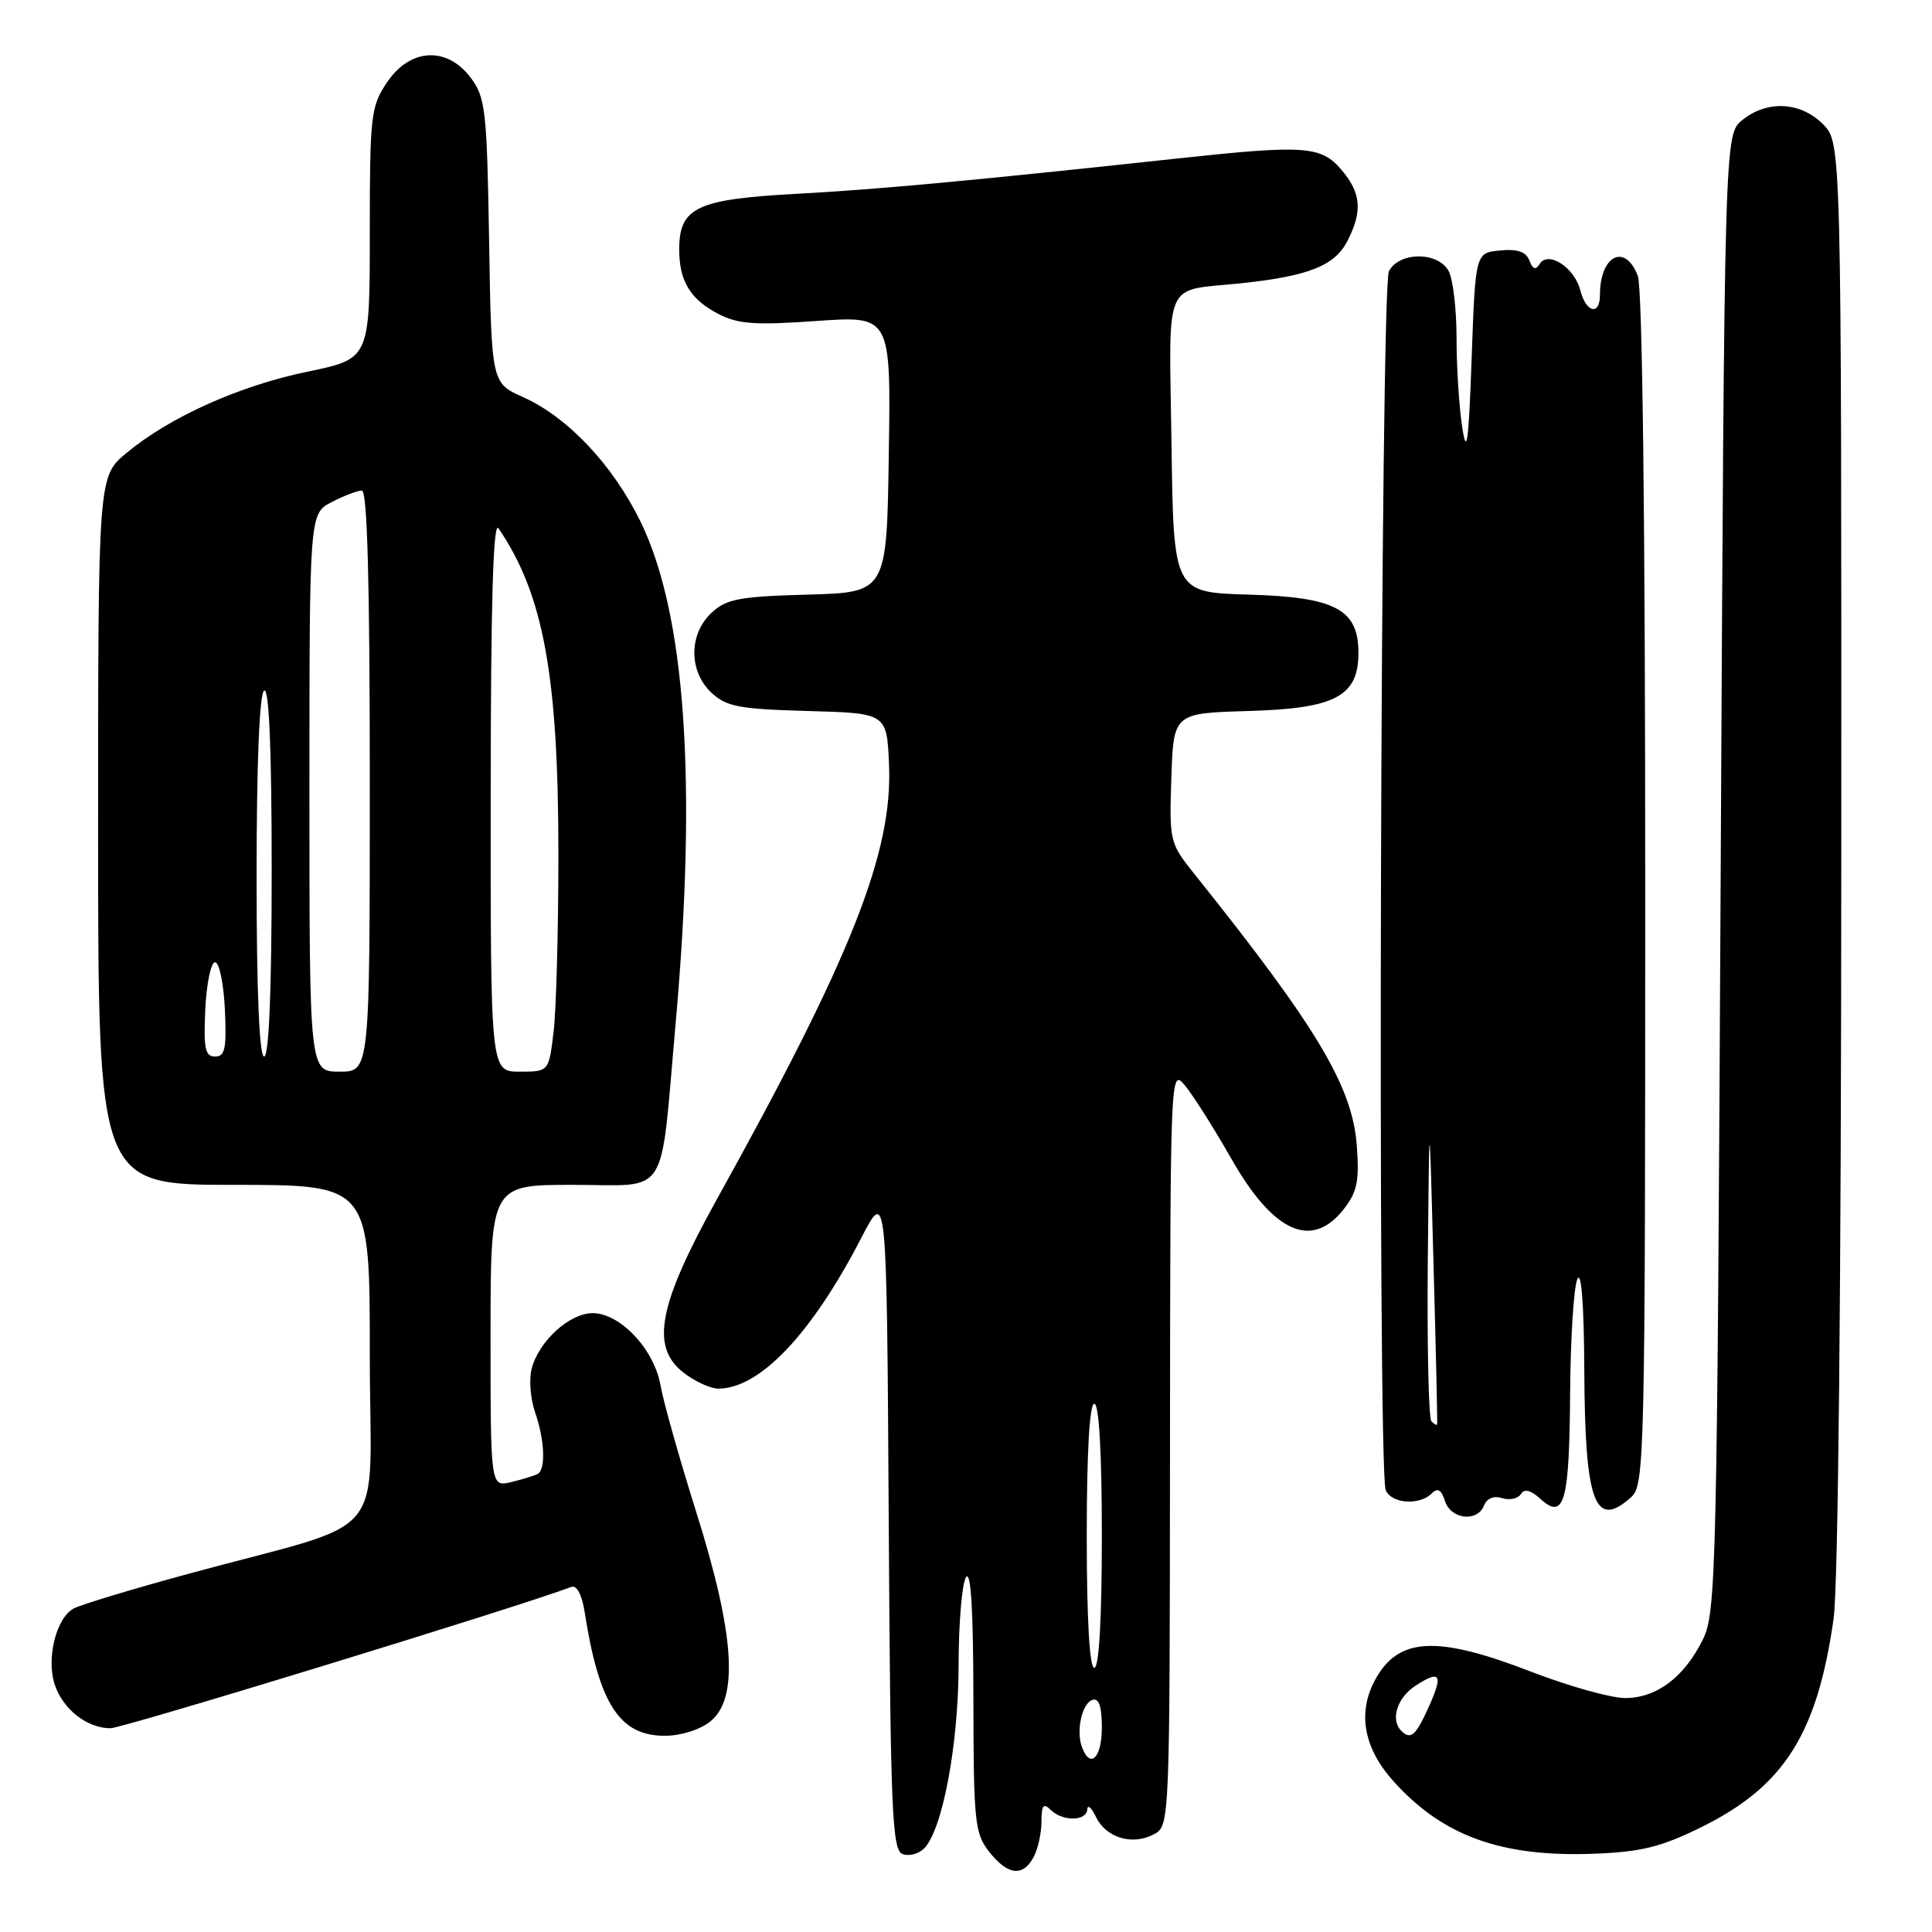 <?xml version="1.0" encoding="UTF-8" standalone="no"?>
<!DOCTYPE svg PUBLIC "-//W3C//DTD SVG 1.1//EN" "http://www.w3.org/Graphics/SVG/1.1/DTD/svg11.dtd" >
<svg xmlns="http://www.w3.org/2000/svg" xmlns:xlink="http://www.w3.org/1999/xlink" version="1.1" viewBox="0 0 256 256">
 <g >
 <path fill="currentColor"
d=" M 136.96 246.07 C 137.53 245.00 138.00 242.89 138.00 241.37 C 138.00 239.21 138.27 238.87 139.20 239.80 C 140.78 241.38 143.98 241.34 144.07 239.75 C 144.10 239.06 144.63 239.52 145.23 240.77 C 146.56 243.53 150.07 244.57 152.91 243.05 C 154.99 241.94 155.00 241.63 155.03 191.71 C 155.07 141.80 155.08 141.51 157.02 143.84 C 158.09 145.13 160.84 149.47 163.13 153.49 C 168.72 163.32 173.79 165.62 178.03 160.25 C 179.82 157.98 180.13 156.52 179.79 151.89 C 179.23 143.99 174.56 136.17 158.21 115.74 C 155.00 111.73 154.93 111.44 155.21 103.07 C 155.50 94.50 155.50 94.50 165.48 94.21 C 176.95 93.88 180.00 92.26 180.00 86.50 C 180.00 80.74 176.95 79.12 165.48 78.79 C 155.50 78.50 155.50 78.50 155.23 58.82 C 154.92 36.48 153.98 38.64 164.50 37.53 C 173.41 36.58 176.83 35.22 178.52 31.97 C 180.58 27.97 180.37 25.55 177.70 22.44 C 175.04 19.35 172.80 19.19 156.50 20.95 C 128.82 23.94 116.45 25.09 105.59 25.68 C 92.29 26.40 90.00 27.48 90.00 33.07 C 90.00 37.25 91.48 39.68 95.21 41.61 C 97.80 42.95 100.09 43.11 108.20 42.53 C 118.05 41.84 118.05 41.84 117.77 60.17 C 117.50 78.50 117.50 78.50 107.02 78.79 C 97.93 79.04 96.25 79.36 94.27 81.21 C 91.25 84.05 91.25 88.95 94.27 91.79 C 96.25 93.64 97.93 93.96 107.02 94.21 C 117.50 94.50 117.50 94.50 117.80 101.28 C 118.31 112.95 112.86 126.72 95.00 158.89 C 87.25 172.87 86.16 178.41 90.52 181.84 C 92.03 183.03 94.13 184.00 95.18 184.00 C 100.68 184.00 107.56 176.74 114.14 164.00 C 117.50 157.50 117.50 157.50 117.76 201.29 C 117.99 239.96 118.20 245.14 119.59 245.67 C 120.45 246.00 121.75 245.65 122.49 244.89 C 124.90 242.37 127.00 231.16 127.02 220.67 C 127.02 215.08 127.47 209.82 128.00 209.00 C 128.65 208.00 128.97 213.37 128.98 225.12 C 129.00 241.41 129.16 242.93 131.07 245.37 C 133.53 248.49 135.54 248.73 136.96 246.07 Z  M 225.39 242.13 C 236.39 236.71 240.78 229.81 242.96 214.50 C 243.57 210.25 243.97 170.47 243.98 113.20 C 244.00 18.91 244.00 18.91 241.55 16.45 C 238.57 13.47 234.15 13.25 230.86 15.91 C 228.50 17.82 228.50 17.82 228.00 115.66 C 227.52 208.79 227.41 213.68 225.62 217.28 C 223.14 222.27 219.50 225.00 215.33 225.00 C 213.46 225.00 207.85 223.43 202.86 221.50 C 190.29 216.64 185.23 216.93 182.16 222.68 C 179.85 227.03 180.73 231.70 184.68 236.07 C 191.21 243.30 198.94 246.09 211.19 245.63 C 217.45 245.39 220.07 244.75 225.39 242.13 Z  M 94.14 228.09 C 97.90 225.03 97.34 216.52 92.30 200.50 C 90.05 193.35 87.90 185.74 87.53 183.60 C 86.70 178.80 82.19 174.00 78.53 174.00 C 75.45 174.00 71.35 177.75 70.44 181.40 C 70.08 182.81 70.29 185.39 70.90 187.13 C 72.17 190.78 72.34 194.69 71.25 195.30 C 70.84 195.53 69.26 196.02 67.75 196.38 C 65.00 197.04 65.00 197.04 65.00 177.02 C 65.00 157.00 65.00 157.00 75.89 157.00 C 88.85 157.00 87.42 159.24 89.52 135.66 C 92.39 103.47 90.83 81.28 84.85 69.07 C 81.17 61.57 75.22 55.27 69.31 52.62 C 65.12 50.75 65.12 50.75 64.81 31.94 C 64.52 14.65 64.33 12.91 62.39 10.32 C 59.24 6.11 54.35 6.36 51.29 10.90 C 49.13 14.10 49.00 15.25 49.00 30.92 C 49.00 47.54 49.00 47.54 40.78 49.24 C 31.70 51.12 22.50 55.25 16.75 60.03 C 13.00 63.15 13.00 63.15 13.00 110.07 C 13.00 157.00 13.00 157.00 31.00 157.00 C 49.00 157.00 49.00 157.00 49.00 179.43 C 49.00 205.01 52.23 201.10 25.00 208.53 C 17.57 210.55 10.72 212.62 9.77 213.13 C 7.44 214.37 6.09 219.81 7.27 223.27 C 8.37 226.52 11.56 229.00 14.64 229.00 C 16.28 229.00 68.71 212.93 75.69 210.28 C 76.43 210.00 77.11 211.29 77.48 213.67 C 79.38 225.80 82.11 230.00 88.06 230.00 C 90.23 230.00 92.76 229.20 94.14 228.09 Z  M 196.65 199.47 C 197.01 198.54 197.94 198.16 199.03 198.51 C 200.02 198.82 201.14 198.58 201.52 197.98 C 201.98 197.22 202.83 197.44 204.16 198.65 C 207.28 201.47 207.96 198.98 208.05 184.50 C 208.10 177.35 208.53 170.60 209.00 169.50 C 209.54 168.25 209.89 172.89 209.93 181.82 C 210.02 199.19 211.35 202.71 216.17 198.35 C 217.91 196.77 218.00 192.96 218.00 117.91 C 218.00 69.14 217.63 38.15 217.02 36.57 C 215.35 32.15 212.00 33.83 212.00 39.08 C 212.00 41.87 210.15 41.43 209.40 38.47 C 208.64 35.45 205.13 33.17 204.01 34.98 C 203.49 35.83 203.10 35.69 202.65 34.52 C 202.20 33.35 201.06 32.96 198.76 33.19 C 195.50 33.50 195.50 33.50 195.00 47.50 C 194.60 58.70 194.35 60.52 193.75 56.61 C 193.34 53.92 193.00 48.60 193.00 44.79 C 193.00 40.99 192.53 37.00 191.96 35.93 C 190.57 33.32 185.43 33.32 184.04 35.93 C 182.92 38.03 182.50 194.54 183.61 197.42 C 184.30 199.23 188.07 199.53 189.70 197.90 C 190.50 197.10 190.98 197.37 191.47 198.90 C 192.24 201.34 195.78 201.73 196.65 199.47 Z  M 143.39 231.57 C 142.55 229.40 143.35 225.71 144.75 225.24 C 145.61 224.96 146.00 226.10 146.00 228.92 C 146.00 232.90 144.49 234.43 143.39 231.57 Z  M 144.00 203.50 C 144.00 192.50 144.37 186.00 145.00 186.00 C 145.63 186.00 146.00 192.50 146.00 203.50 C 146.00 214.50 145.63 221.00 145.00 221.00 C 144.37 221.00 144.00 214.50 144.00 203.50 Z  M 185.67 229.33 C 184.21 227.88 185.13 224.96 187.53 223.39 C 190.89 221.19 191.28 221.85 189.26 226.30 C 187.58 230.01 186.91 230.58 185.67 229.33 Z  M 41.00 105.03 C 41.00 68.05 41.00 68.05 43.95 66.53 C 45.57 65.69 47.37 65.00 47.95 65.00 C 48.67 65.00 49.00 77.29 49.00 103.50 C 49.00 142.00 49.00 142.00 45.00 142.00 C 41.00 142.00 41.00 142.00 41.00 105.03 Z  M 65.02 105.25 C 65.03 79.88 65.35 68.96 66.05 70.00 C 72.02 78.75 74.00 89.57 73.99 113.36 C 73.99 123.34 73.70 133.86 73.35 136.75 C 72.72 142.00 72.72 142.00 68.86 142.00 C 65.00 142.00 65.00 142.00 65.02 105.25 Z  M 27.20 133.75 C 27.37 130.31 27.95 127.50 28.50 127.50 C 29.05 127.50 29.63 130.31 29.80 133.75 C 30.04 138.93 29.82 140.00 28.50 140.00 C 27.18 140.00 26.96 138.93 27.20 133.75 Z  M 34.00 116.06 C 34.00 101.18 34.38 91.88 35.00 91.50 C 35.66 91.09 36.00 99.32 36.00 115.44 C 36.00 131.15 35.64 140.00 35.00 140.00 C 34.36 140.00 34.00 131.35 34.00 116.06 Z  M 189.67 188.33 C 189.30 187.97 189.09 178.40 189.19 167.08 C 189.39 146.50 189.39 146.50 189.95 167.50 C 190.27 179.05 190.48 188.61 190.43 188.75 C 190.38 188.89 190.03 188.70 189.67 188.33 Z "/>
</g>
</svg>